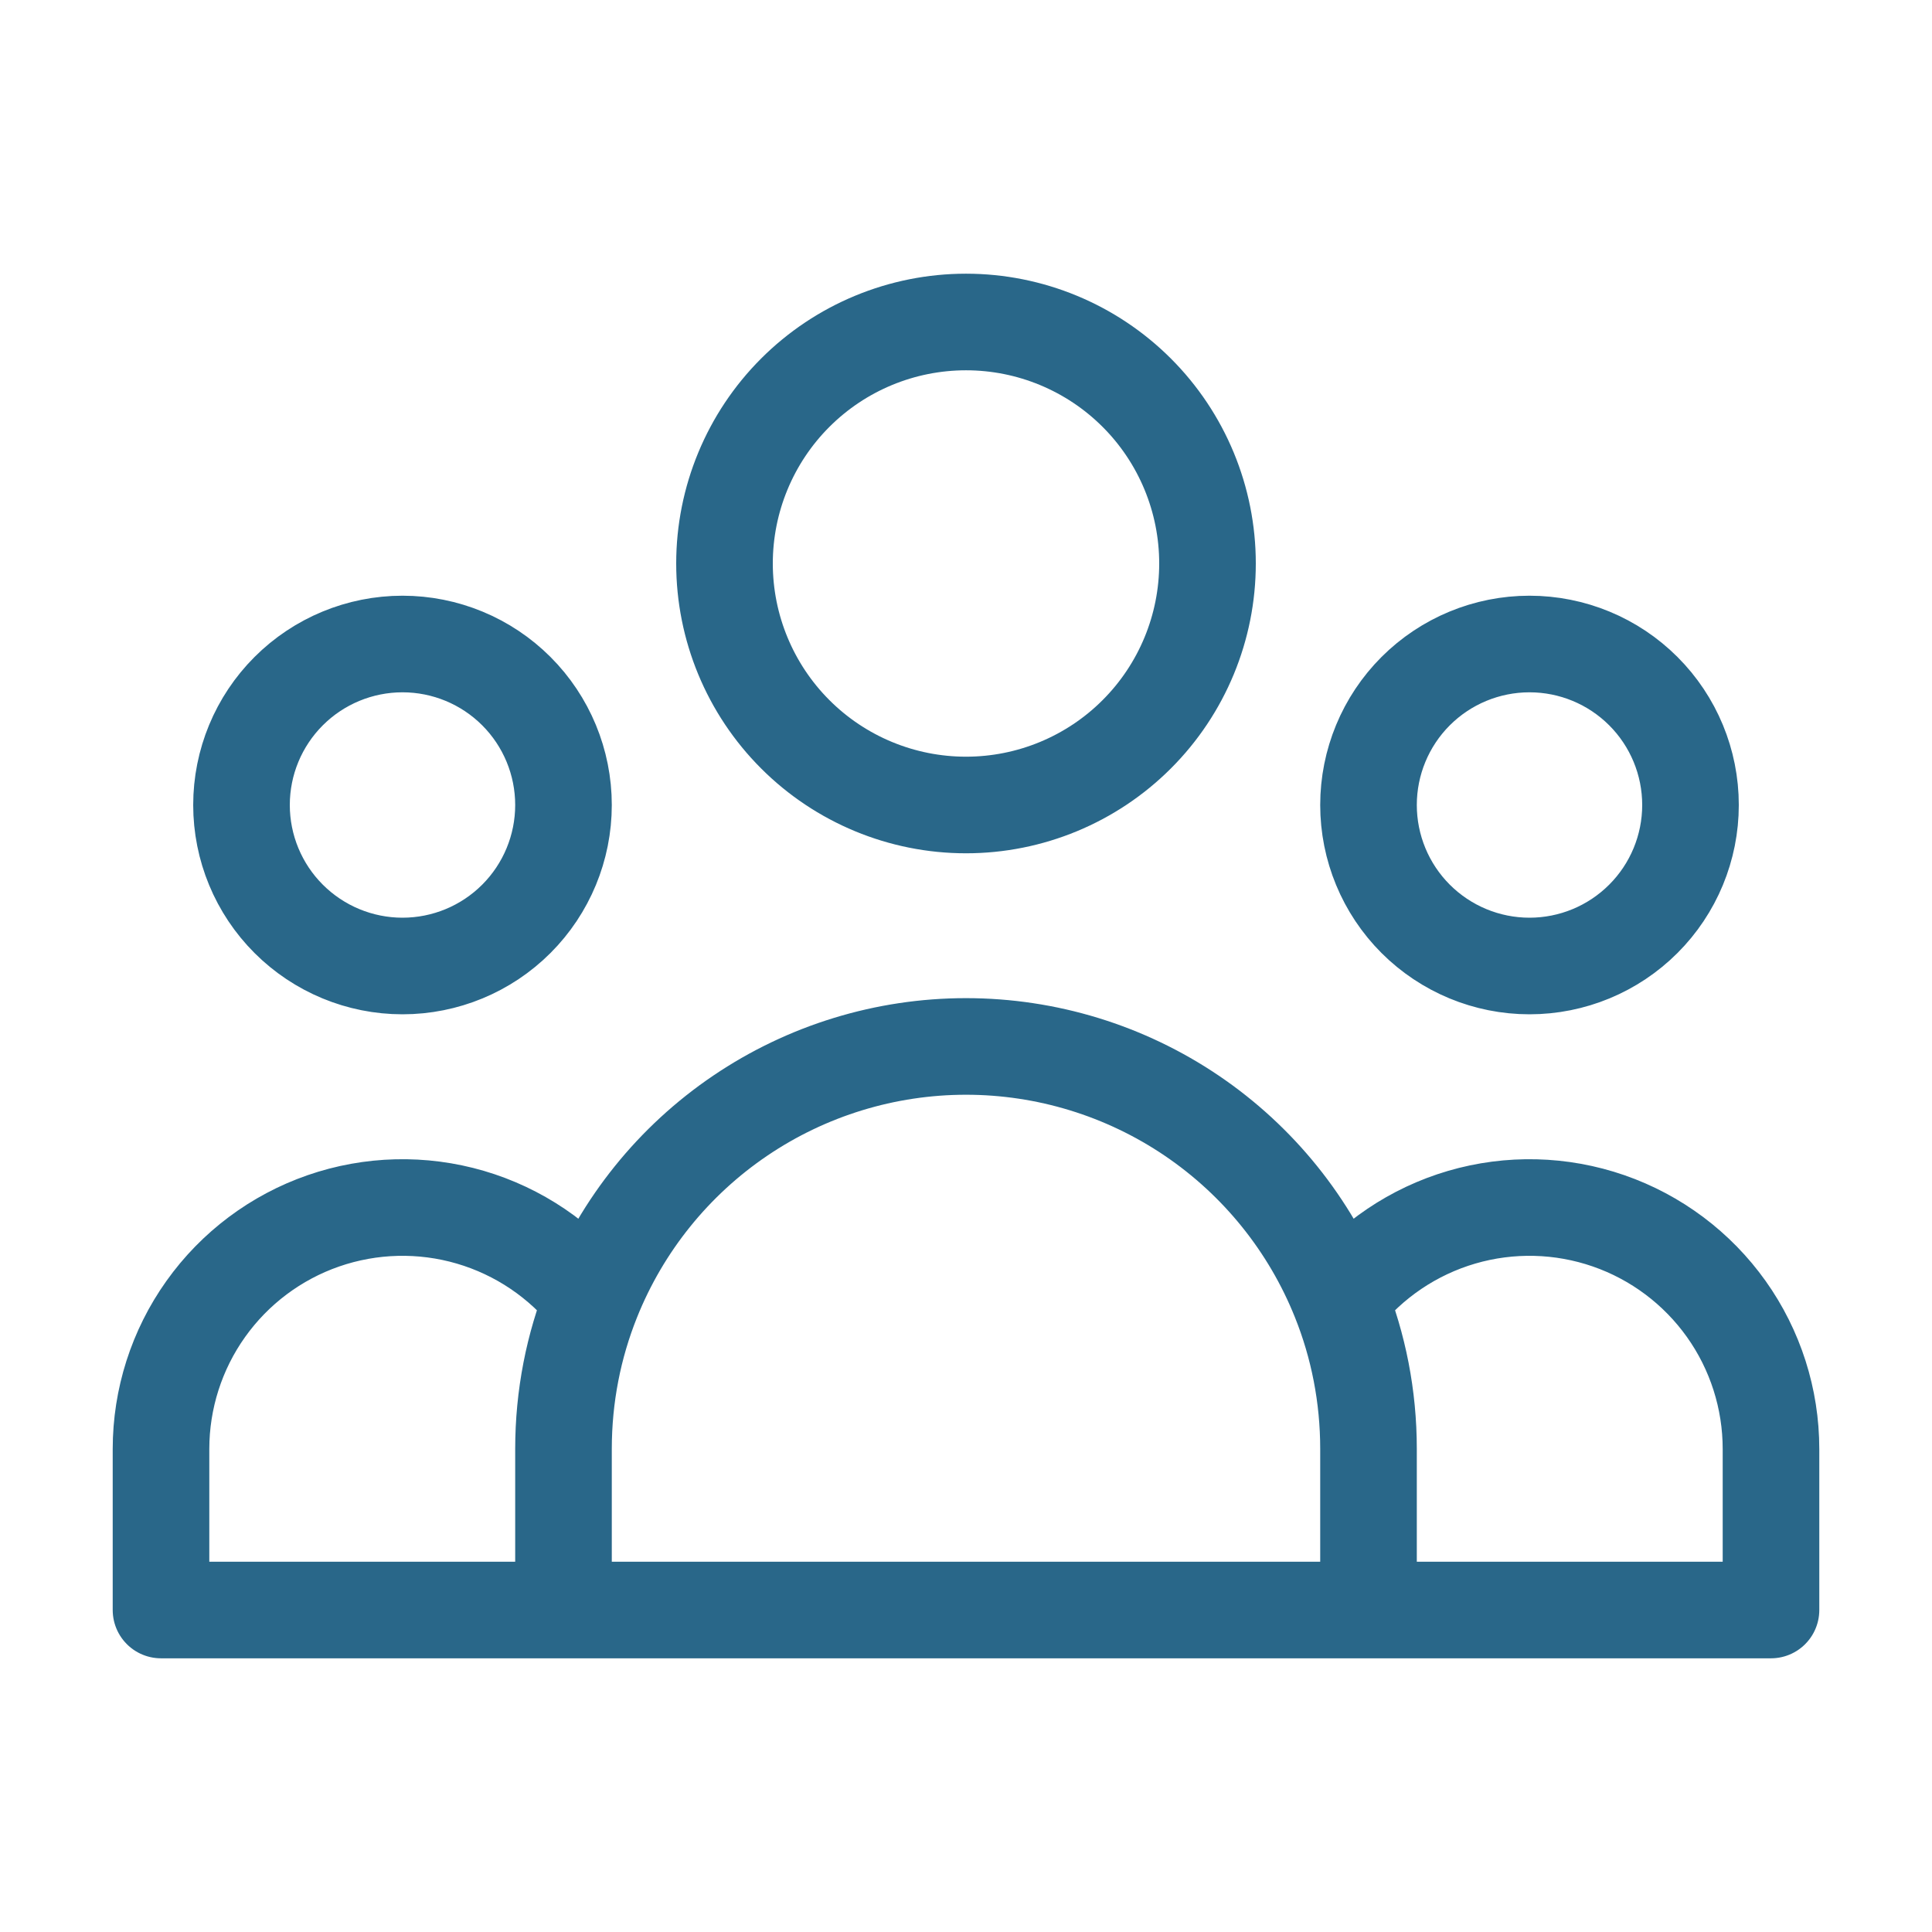 <svg width="80" height="80" viewBox="0 0 80 80" fill="none" xmlns="http://www.w3.org/2000/svg">
<g id="UserGroupOutline">
<path id="Vector" d="M56.667 66.667H73.333V60C73.333 57.922 72.686 55.895 71.481 54.202C70.275 52.509 68.573 51.233 66.609 50.552C64.646 49.872 62.519 49.819 60.524 50.403C58.53 50.987 56.767 52.178 55.48 53.81M56.667 66.667H23.333M56.667 66.667V60C56.667 57.813 56.247 55.723 55.48 53.81M55.48 53.81C54.242 50.716 52.106 48.065 49.347 46.197C46.587 44.329 43.332 43.331 40 43.331C36.668 43.331 33.413 44.329 30.653 46.197C27.894 48.065 25.758 50.716 24.52 53.81M23.333 66.667H6.667V60C6.667 57.922 7.314 55.895 8.52 54.202C9.725 52.509 11.427 51.233 13.391 50.552C15.354 49.872 17.481 49.819 19.476 50.403C21.47 50.987 23.233 52.178 24.52 53.81M23.333 66.667V60C23.333 57.813 23.753 55.723 24.52 53.81M50 23.333C50 25.985 48.947 28.529 47.071 30.404C45.196 32.28 42.652 33.333 40 33.333C37.348 33.333 34.804 32.28 32.929 30.404C31.054 28.529 30 25.985 30 23.333C30 20.681 31.054 18.137 32.929 16.262C34.804 14.387 37.348 13.333 40 13.333C42.652 13.333 45.196 14.387 47.071 16.262C48.947 18.137 50 20.681 50 23.333ZM70 33.333C70 35.101 69.298 36.797 68.047 38.047C66.797 39.297 65.102 40 63.333 40C61.565 40 59.87 39.297 58.619 38.047C57.369 36.797 56.667 35.101 56.667 33.333C56.667 31.565 57.369 29.869 58.619 28.619C59.87 27.369 61.565 26.667 63.333 26.667C65.102 26.667 66.797 27.369 68.047 28.619C69.298 29.869 70 31.565 70 33.333ZM23.333 33.333C23.333 35.101 22.631 36.797 21.381 38.047C20.131 39.297 18.435 40 16.667 40C14.899 40 13.203 39.297 11.953 38.047C10.702 36.797 10 35.101 10 33.333C10 31.565 10.702 29.869 11.953 28.619C13.203 27.369 14.899 26.667 16.667 26.667C18.435 26.667 20.131 27.369 21.381 28.619C22.631 29.869 23.333 31.565 23.333 33.333Z" stroke="#296789" stroke-width="4" stroke-linecap="round" stroke-linejoin="round"/>
</g>
</svg>
